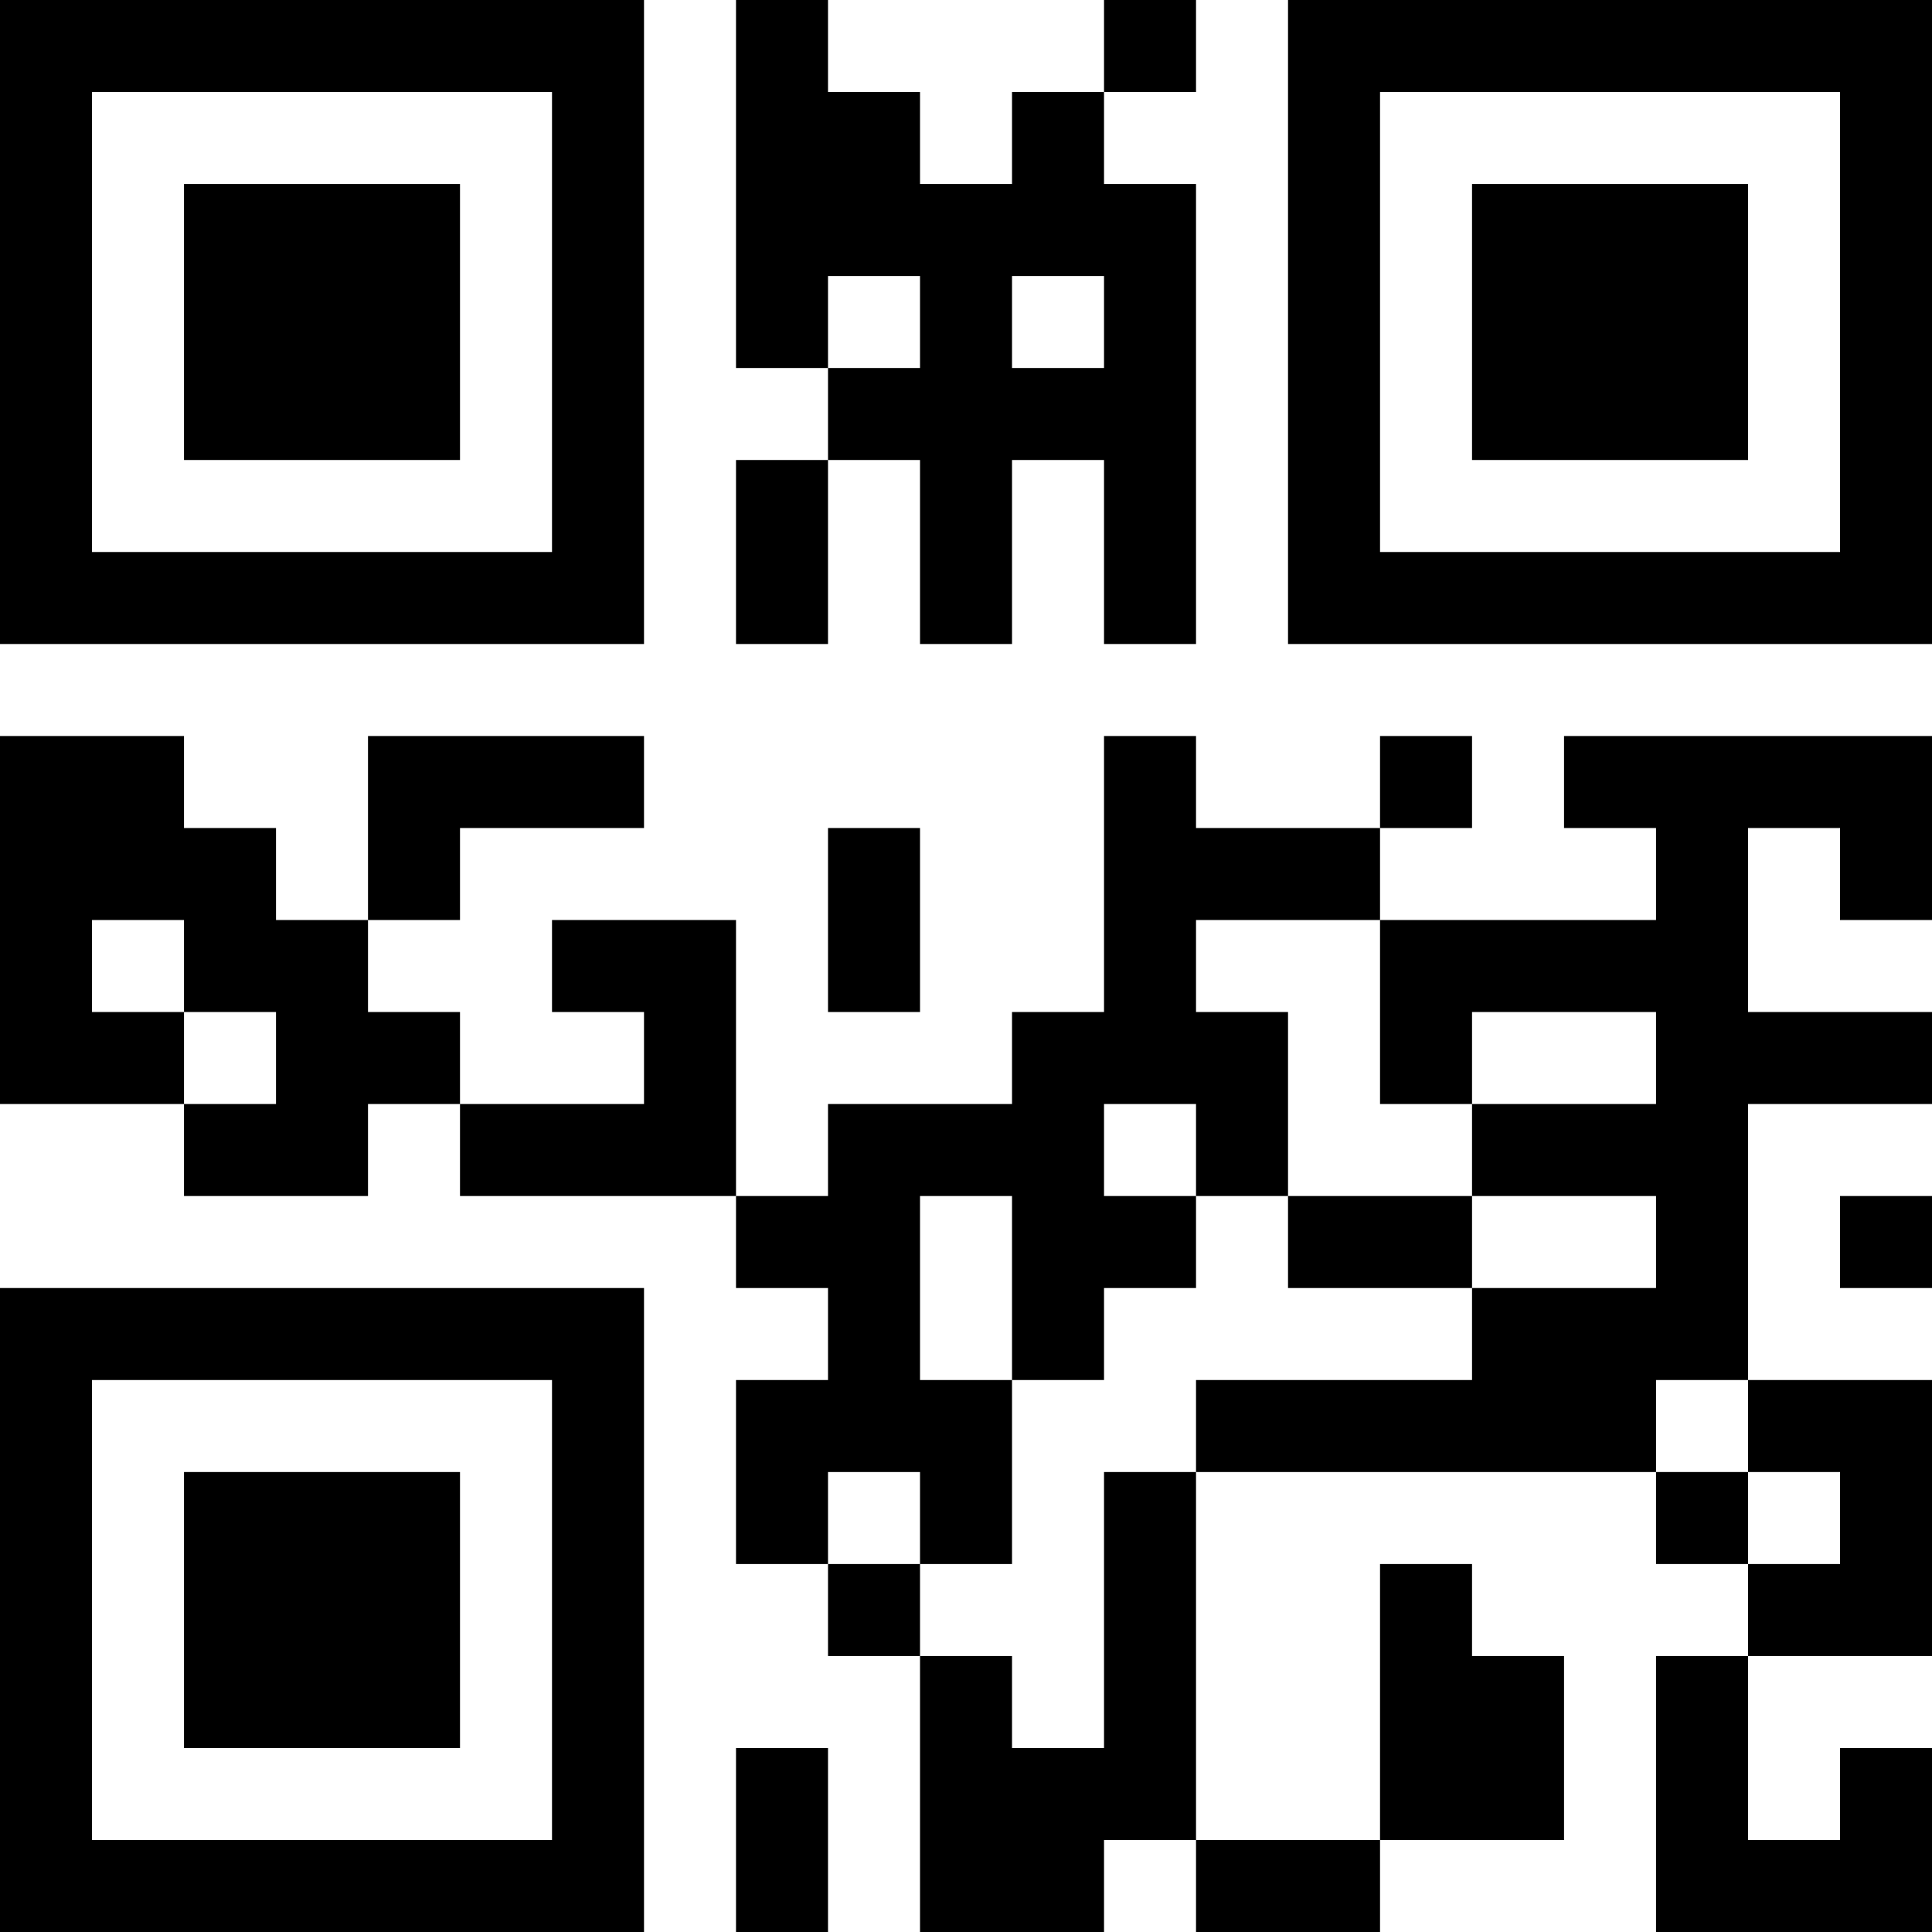 <?xml version="1.0" encoding="UTF-8"?>
<svg xmlns="http://www.w3.org/2000/svg" version="1.1" width="200" height="200" viewBox="0 0 200 200"><rect x="0" y="0" width="200" height="200" fill="#ffffff"/><g transform="scale(9.524)"><g transform="translate(0,0)"><path fill-rule="evenodd" d="M8 0L8 4L9 4L9 5L8 5L8 7L9 7L9 5L10 5L10 7L11 7L11 5L12 5L12 7L13 7L13 2L12 2L12 1L13 1L13 0L12 0L12 1L11 1L11 2L10 2L10 1L9 1L9 0ZM9 3L9 4L10 4L10 3ZM11 3L11 4L12 4L12 3ZM0 8L0 12L2 12L2 13L4 13L4 12L5 12L5 13L8 13L8 14L9 14L9 15L8 15L8 17L9 17L9 18L10 18L10 21L12 21L12 20L13 20L13 21L15 21L15 20L17 20L17 18L16 18L16 17L15 17L15 20L13 20L13 16L18 16L18 17L19 17L19 18L18 18L18 21L21 21L21 19L20 19L20 20L19 20L19 18L21 18L21 15L19 15L19 12L21 12L21 11L19 11L19 9L20 9L20 10L21 10L21 8L17 8L17 9L18 9L18 10L15 10L15 9L16 9L16 8L15 8L15 9L13 9L13 8L12 8L12 11L11 11L11 12L9 12L9 13L8 13L8 10L6 10L6 11L7 11L7 12L5 12L5 11L4 11L4 10L5 10L5 9L7 9L7 8L4 8L4 10L3 10L3 9L2 9L2 8ZM9 9L9 11L10 11L10 9ZM1 10L1 11L2 11L2 12L3 12L3 11L2 11L2 10ZM13 10L13 11L14 11L14 13L13 13L13 12L12 12L12 13L13 13L13 14L12 14L12 15L11 15L11 13L10 13L10 15L11 15L11 17L10 17L10 16L9 16L9 17L10 17L10 18L11 18L11 19L12 19L12 16L13 16L13 15L16 15L16 14L18 14L18 13L16 13L16 12L18 12L18 11L16 11L16 12L15 12L15 10ZM14 13L14 14L16 14L16 13ZM20 13L20 14L21 14L21 13ZM18 15L18 16L19 16L19 17L20 17L20 16L19 16L19 15ZM8 19L8 21L9 21L9 19ZM0 0L0 7L7 7L7 0ZM1 1L1 6L6 6L6 1ZM2 2L2 5L5 5L5 2ZM14 0L14 7L21 7L21 0ZM15 1L15 6L20 6L20 1ZM16 2L16 5L19 5L19 2ZM0 14L0 21L7 21L7 14ZM1 15L1 20L6 20L6 15ZM2 16L2 19L5 19L5 16Z" fill="#000000"/></g></g></svg>
